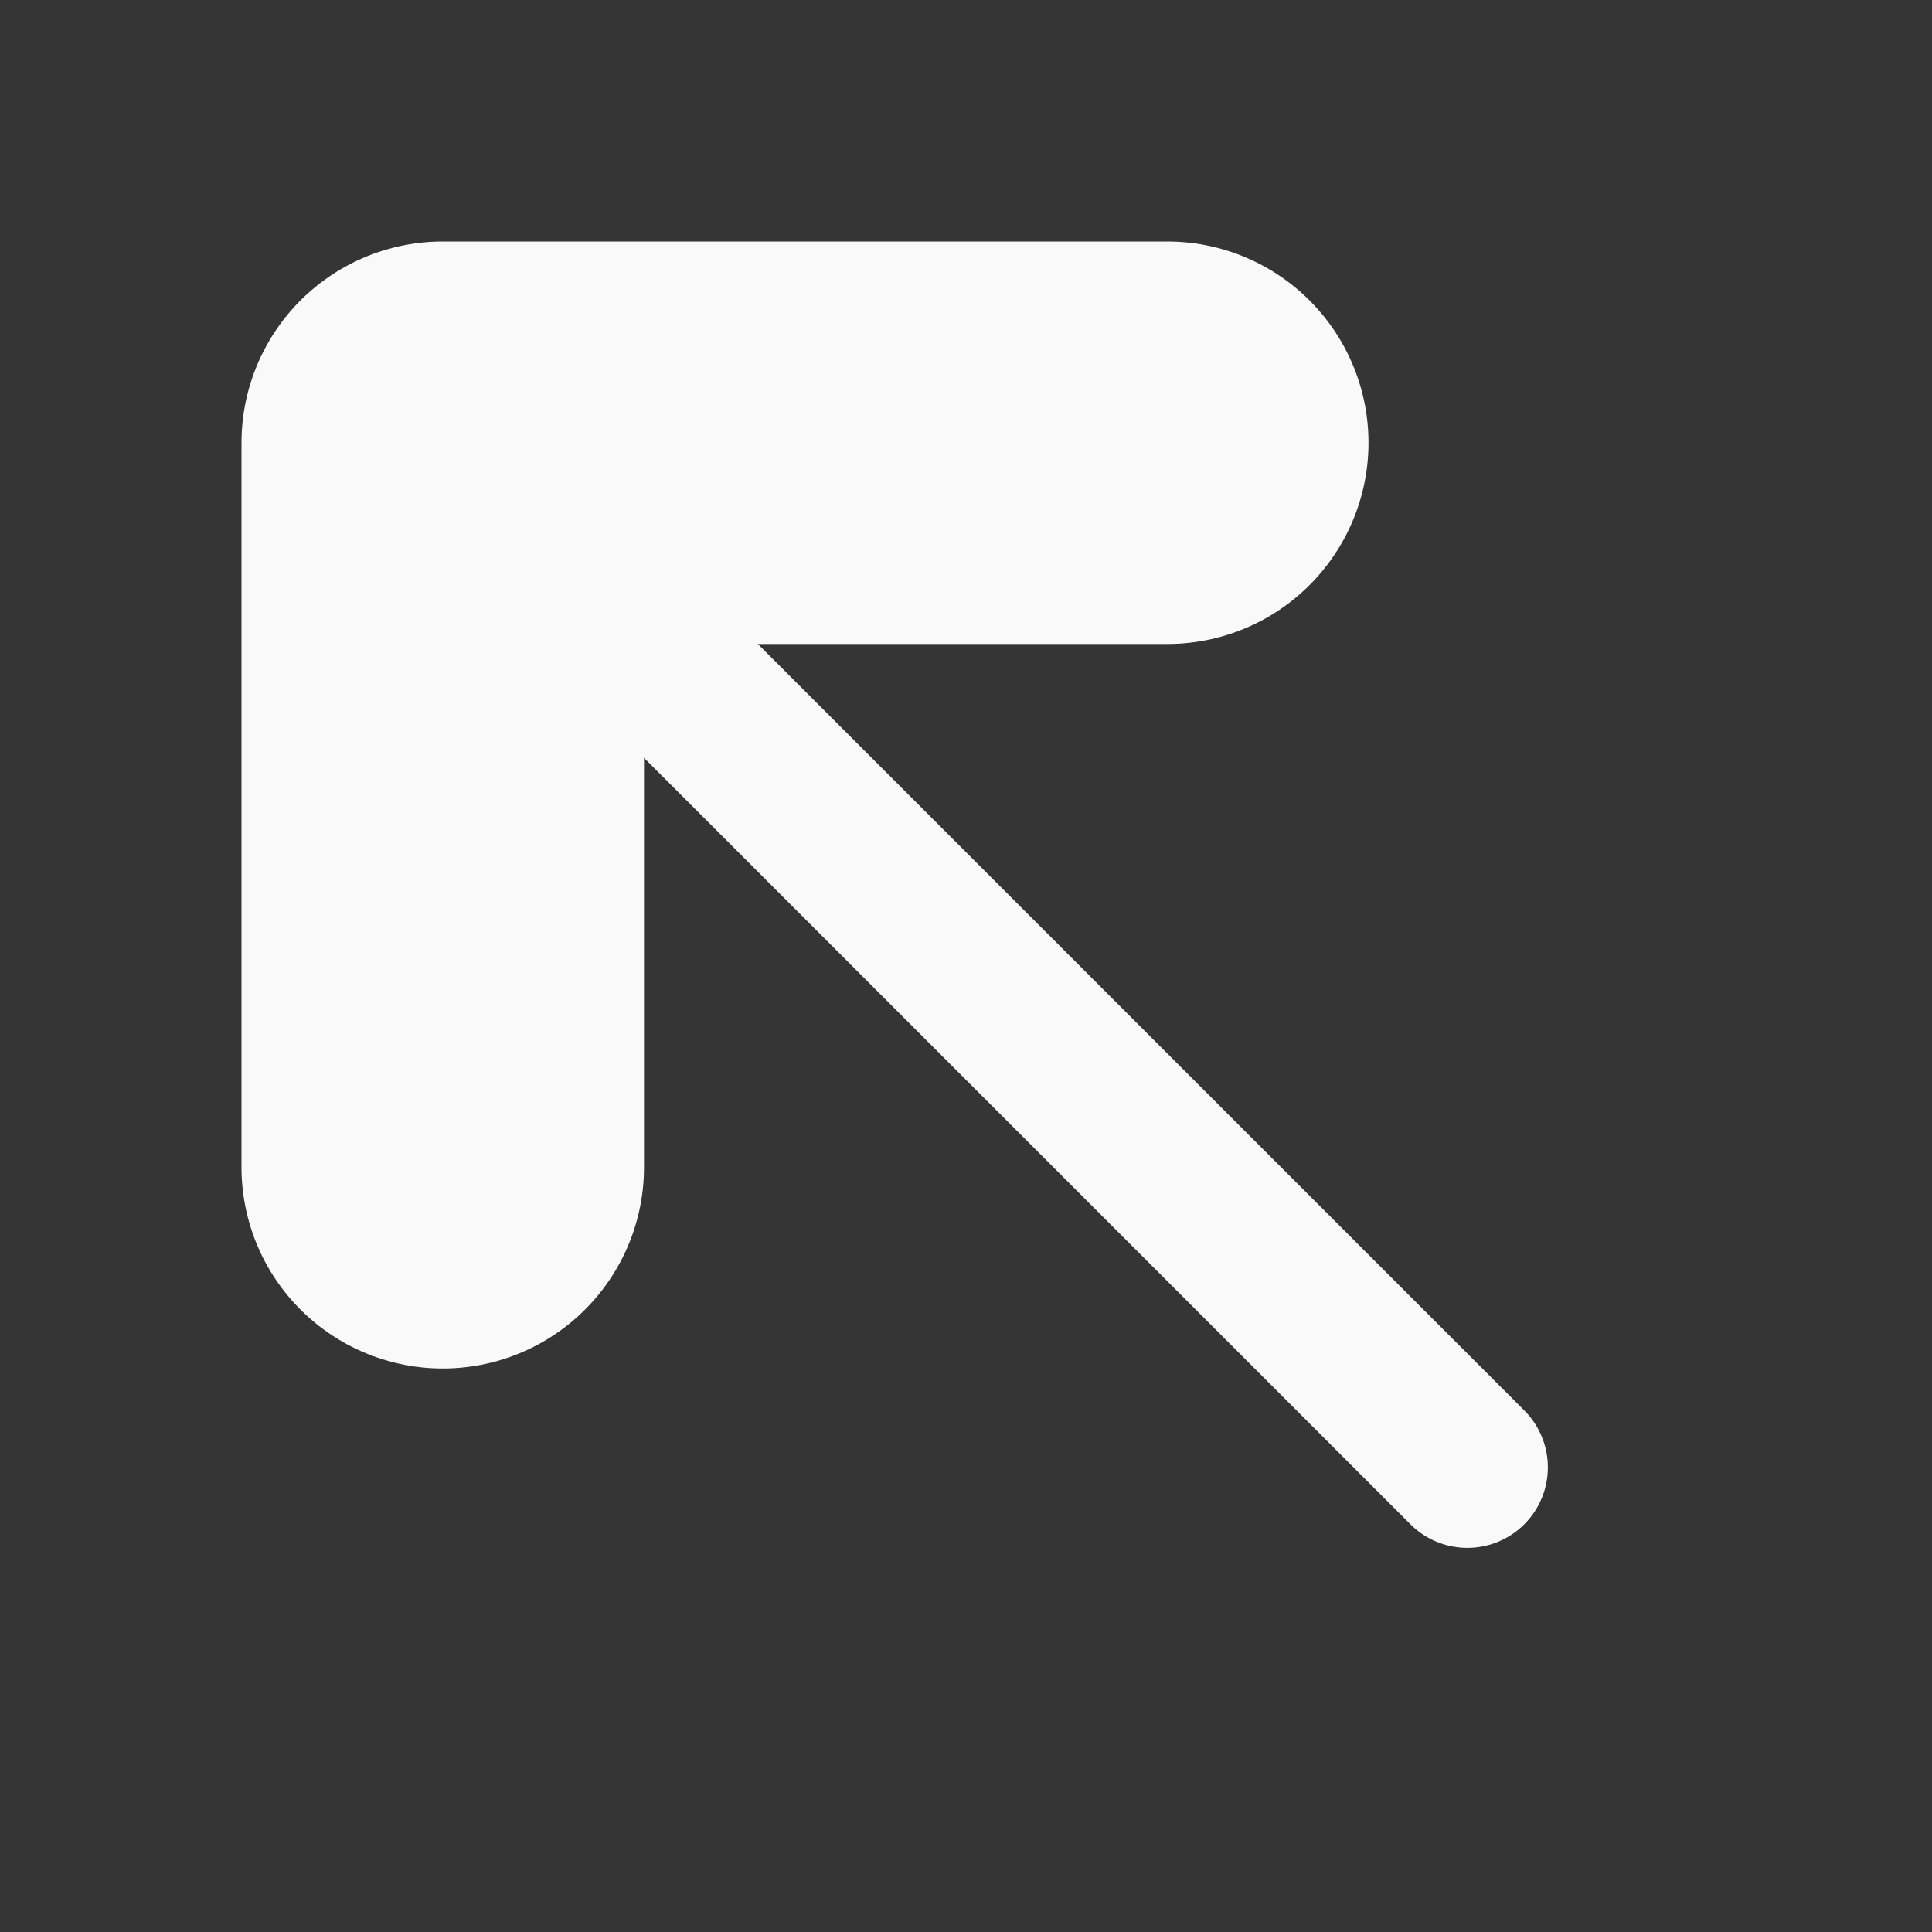 <?xml version="1.0" encoding="utf-8"?><!-- Uploaded to: SVG Repo, www.svgrepo.com, Generator: SVG Repo Mixer Tools -->
<svg width="800px" height="800px" viewBox="0 0 48 48" fill="none" xmlns="http://www.w3.org/2000/svg">
<rect x="0" y="0" width="48" height="48" fill="#333333" stroke="none"/>
<rect width="48" height="48" fill="white" fill-opacity="0.01"/>
<path d="M11 11L36.456 36.456" stroke="#F9F9F9" stroke-width="4" stroke-linecap="round" stroke-linejoin="round"/>
<path d="M29 11H11V29" stroke="#F9F9F9" stroke-width="10" stroke-linecap="round" stroke-linejoin="round"/>
</svg>